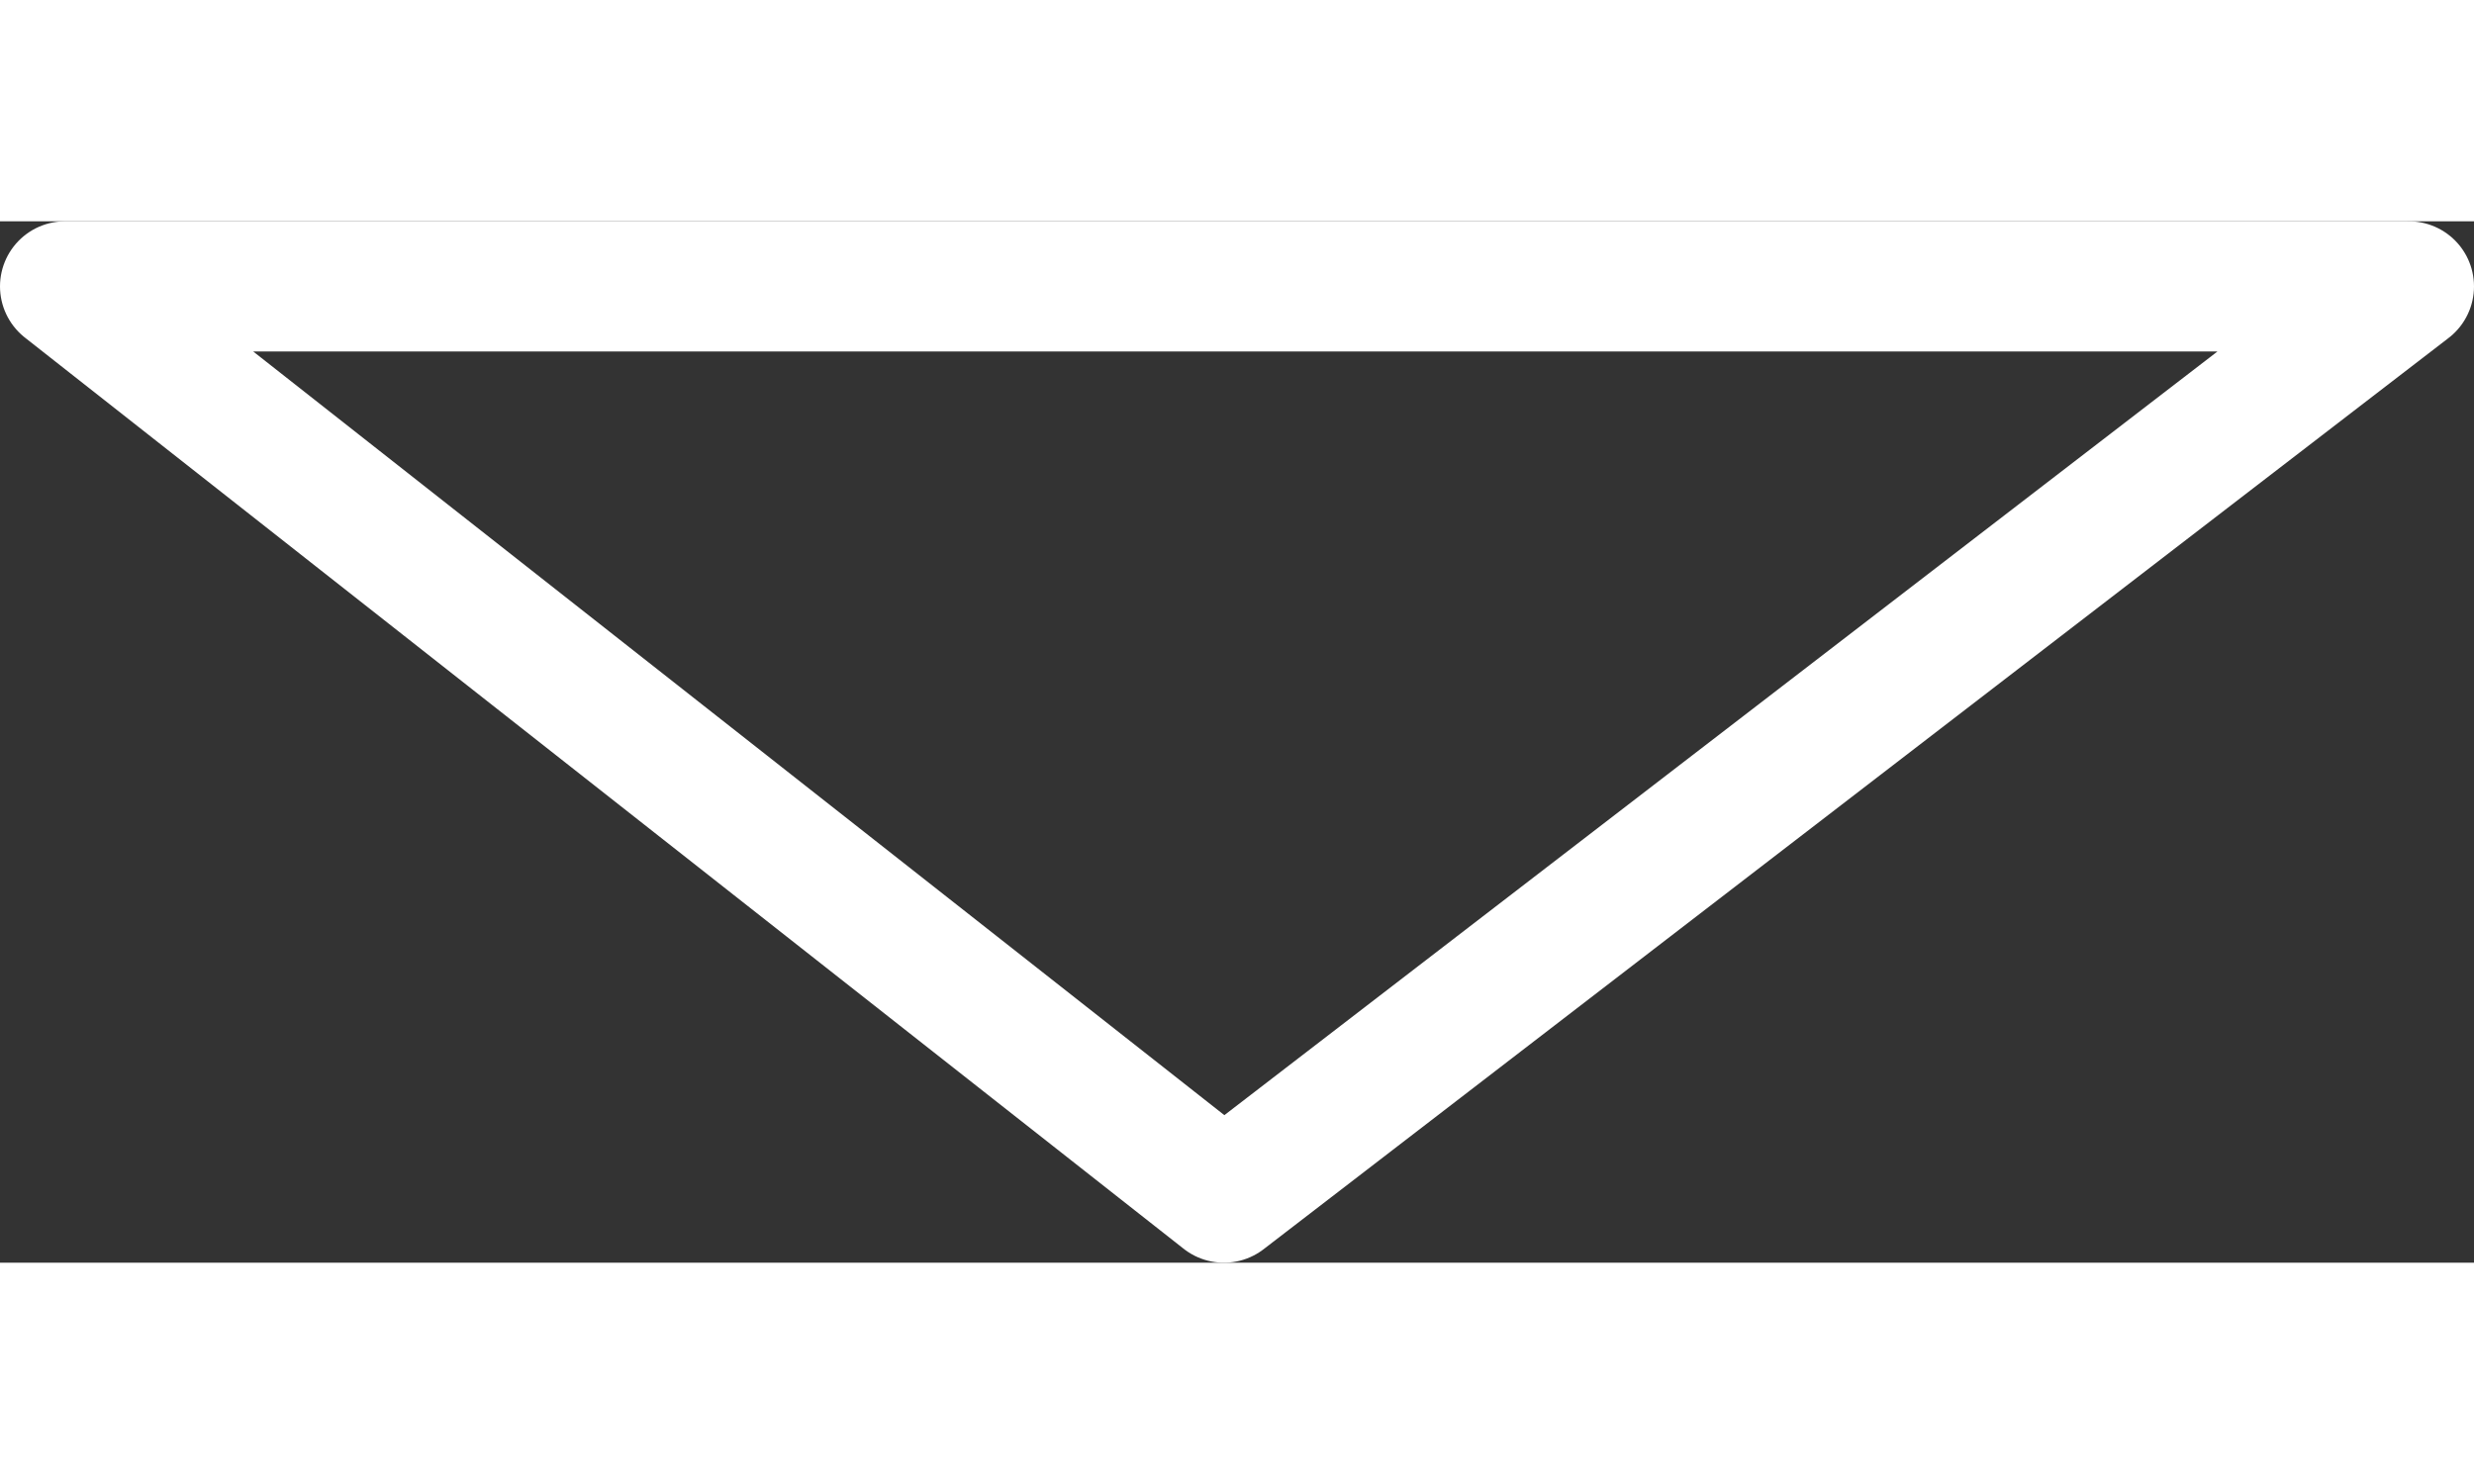 <svg width="15" height="9" viewBox="0 0 38 16" fill="none" xmlns="http://www.w3.org/2000/svg">
<rect x="0" y="0" width="38" height="16" fill="#333333" stroke="none"/>
<path d="M37 1H1L18.799 15L37 1Z" stroke="white" stroke-width="2" stroke-linecap="round" stroke-linejoin="round"/>
</svg>
